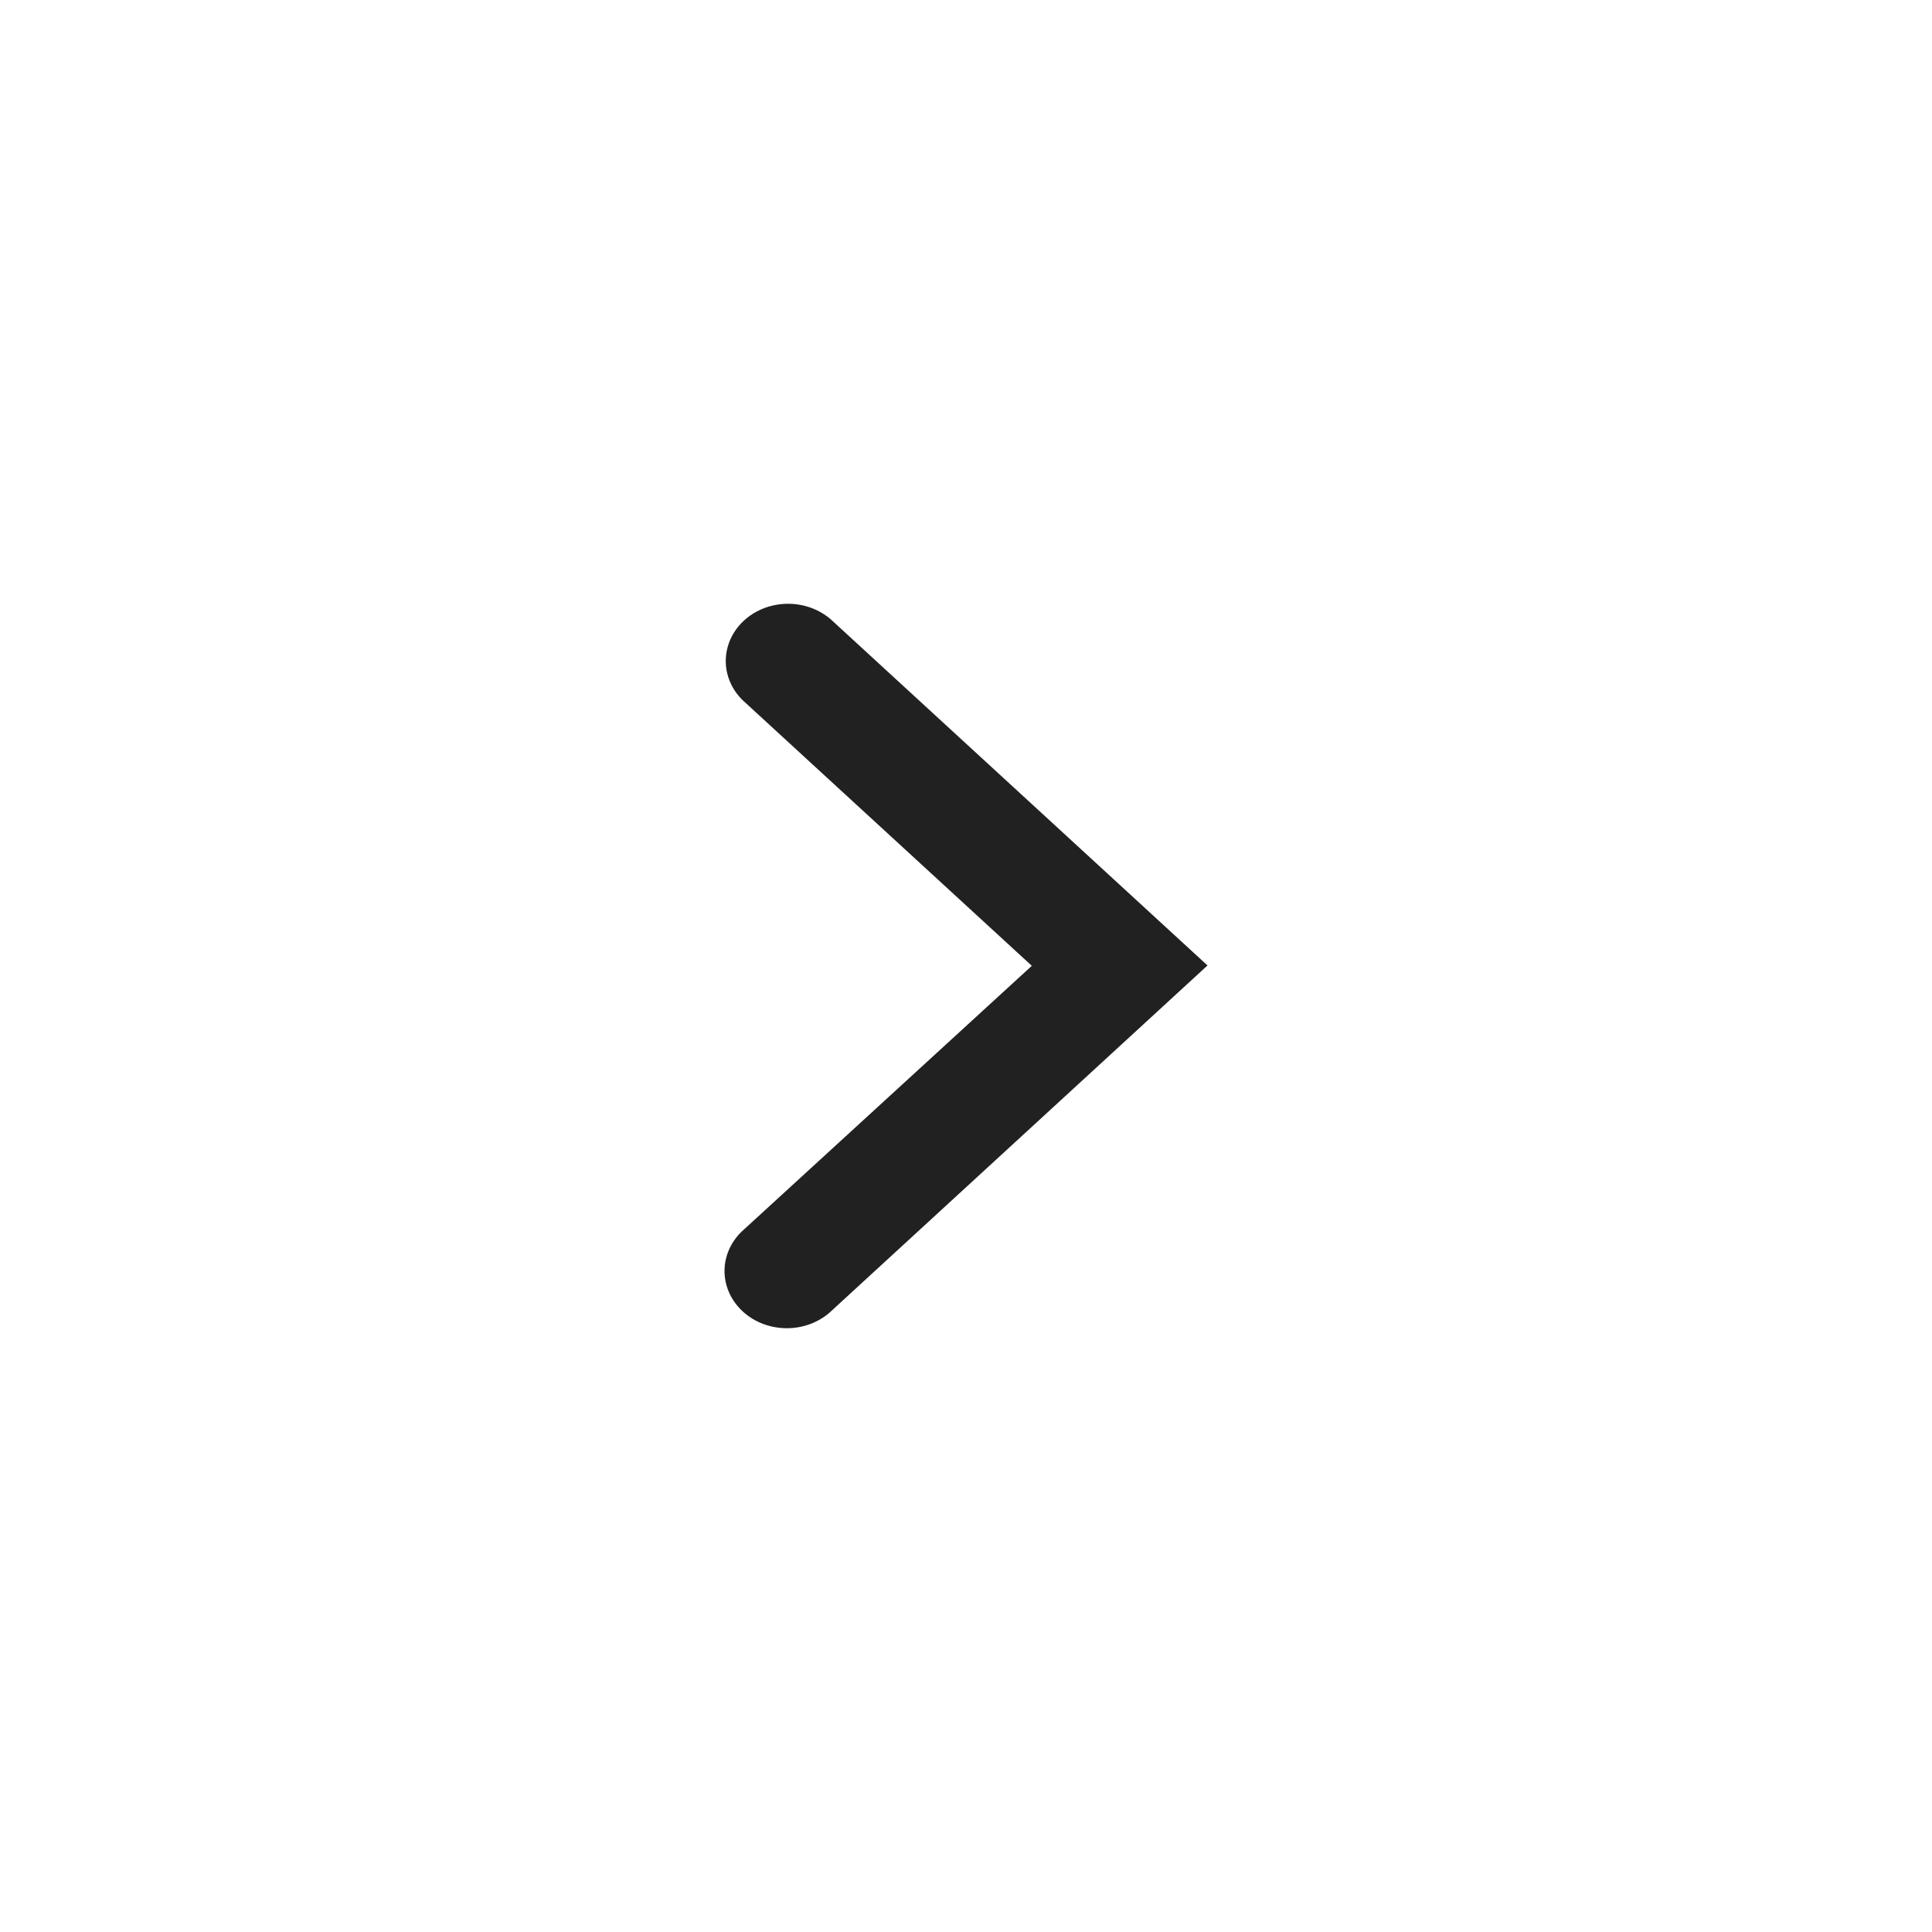 <?xml version="1.0" encoding="UTF-8"?>
<svg width="32px" height="32px" viewBox="0 0 32 32" version="1.1" xmlns="http://www.w3.org/2000/svg" xmlns:xlink="http://www.w3.org/1999/xlink">
    <!-- Generator: Sketch 62 (91390) - https://sketch.com -->
    <title>Group 36</title>
    <desc>Created with Sketch.</desc>
    <defs>
        <filter x="-50.0%" y="-50.0%" width="200.0%" height="200.0%" filterUnits="objectBoundingBox" id="filter-1">
            <feOffset dx="0" dy="2" in="SourceAlpha" result="shadowOffsetOuter1"></feOffset>
            <feGaussianBlur stdDeviation="2" in="shadowOffsetOuter1" result="shadowBlurOuter1"></feGaussianBlur>
            <feColorMatrix values="0 0 0 0 0   0 0 0 0 0   0 0 0 0 0  0 0 0 0.1 0" type="matrix" in="shadowBlurOuter1" result="shadowMatrixOuter1"></feColorMatrix>
            <feMerge>
                <feMergeNode in="shadowMatrixOuter1"></feMergeNode>
                <feMergeNode in="SourceGraphic"></feMergeNode>
            </feMerge>
        </filter>
    </defs>
    <g id="Page-1" stroke="none" stroke-width="1" fill="none" fill-rule="evenodd">
        <g id="Group-36" filter="url(#filter-1)" transform="translate(4, 2)">
            <circle id="Oval-8" fill="#FFFFFF" cx="12" cy="12" r="12"></circle>
            <path d="M10.91,11.997 L15.651,7.642 C15.927,7.405 16.041,7.049 15.947,6.714 C15.854,6.378 15.568,6.115 15.203,6.03 C14.837,5.944 14.45,6.048 14.192,6.302 L8,11.991 L9.589,13.451 L14.213,17.698 C14.47,17.952 14.858,18.056 15.223,17.97 C15.589,17.885 15.874,17.622 15.968,17.286 C16.061,16.951 15.948,16.595 15.671,16.358 L10.91,11.997 Z" id="Shape" fill="#212121" transform="translate(12, 12) scale(-1, 1) translate(-12, -12) "></path>
        </g>
    </g>
</svg>